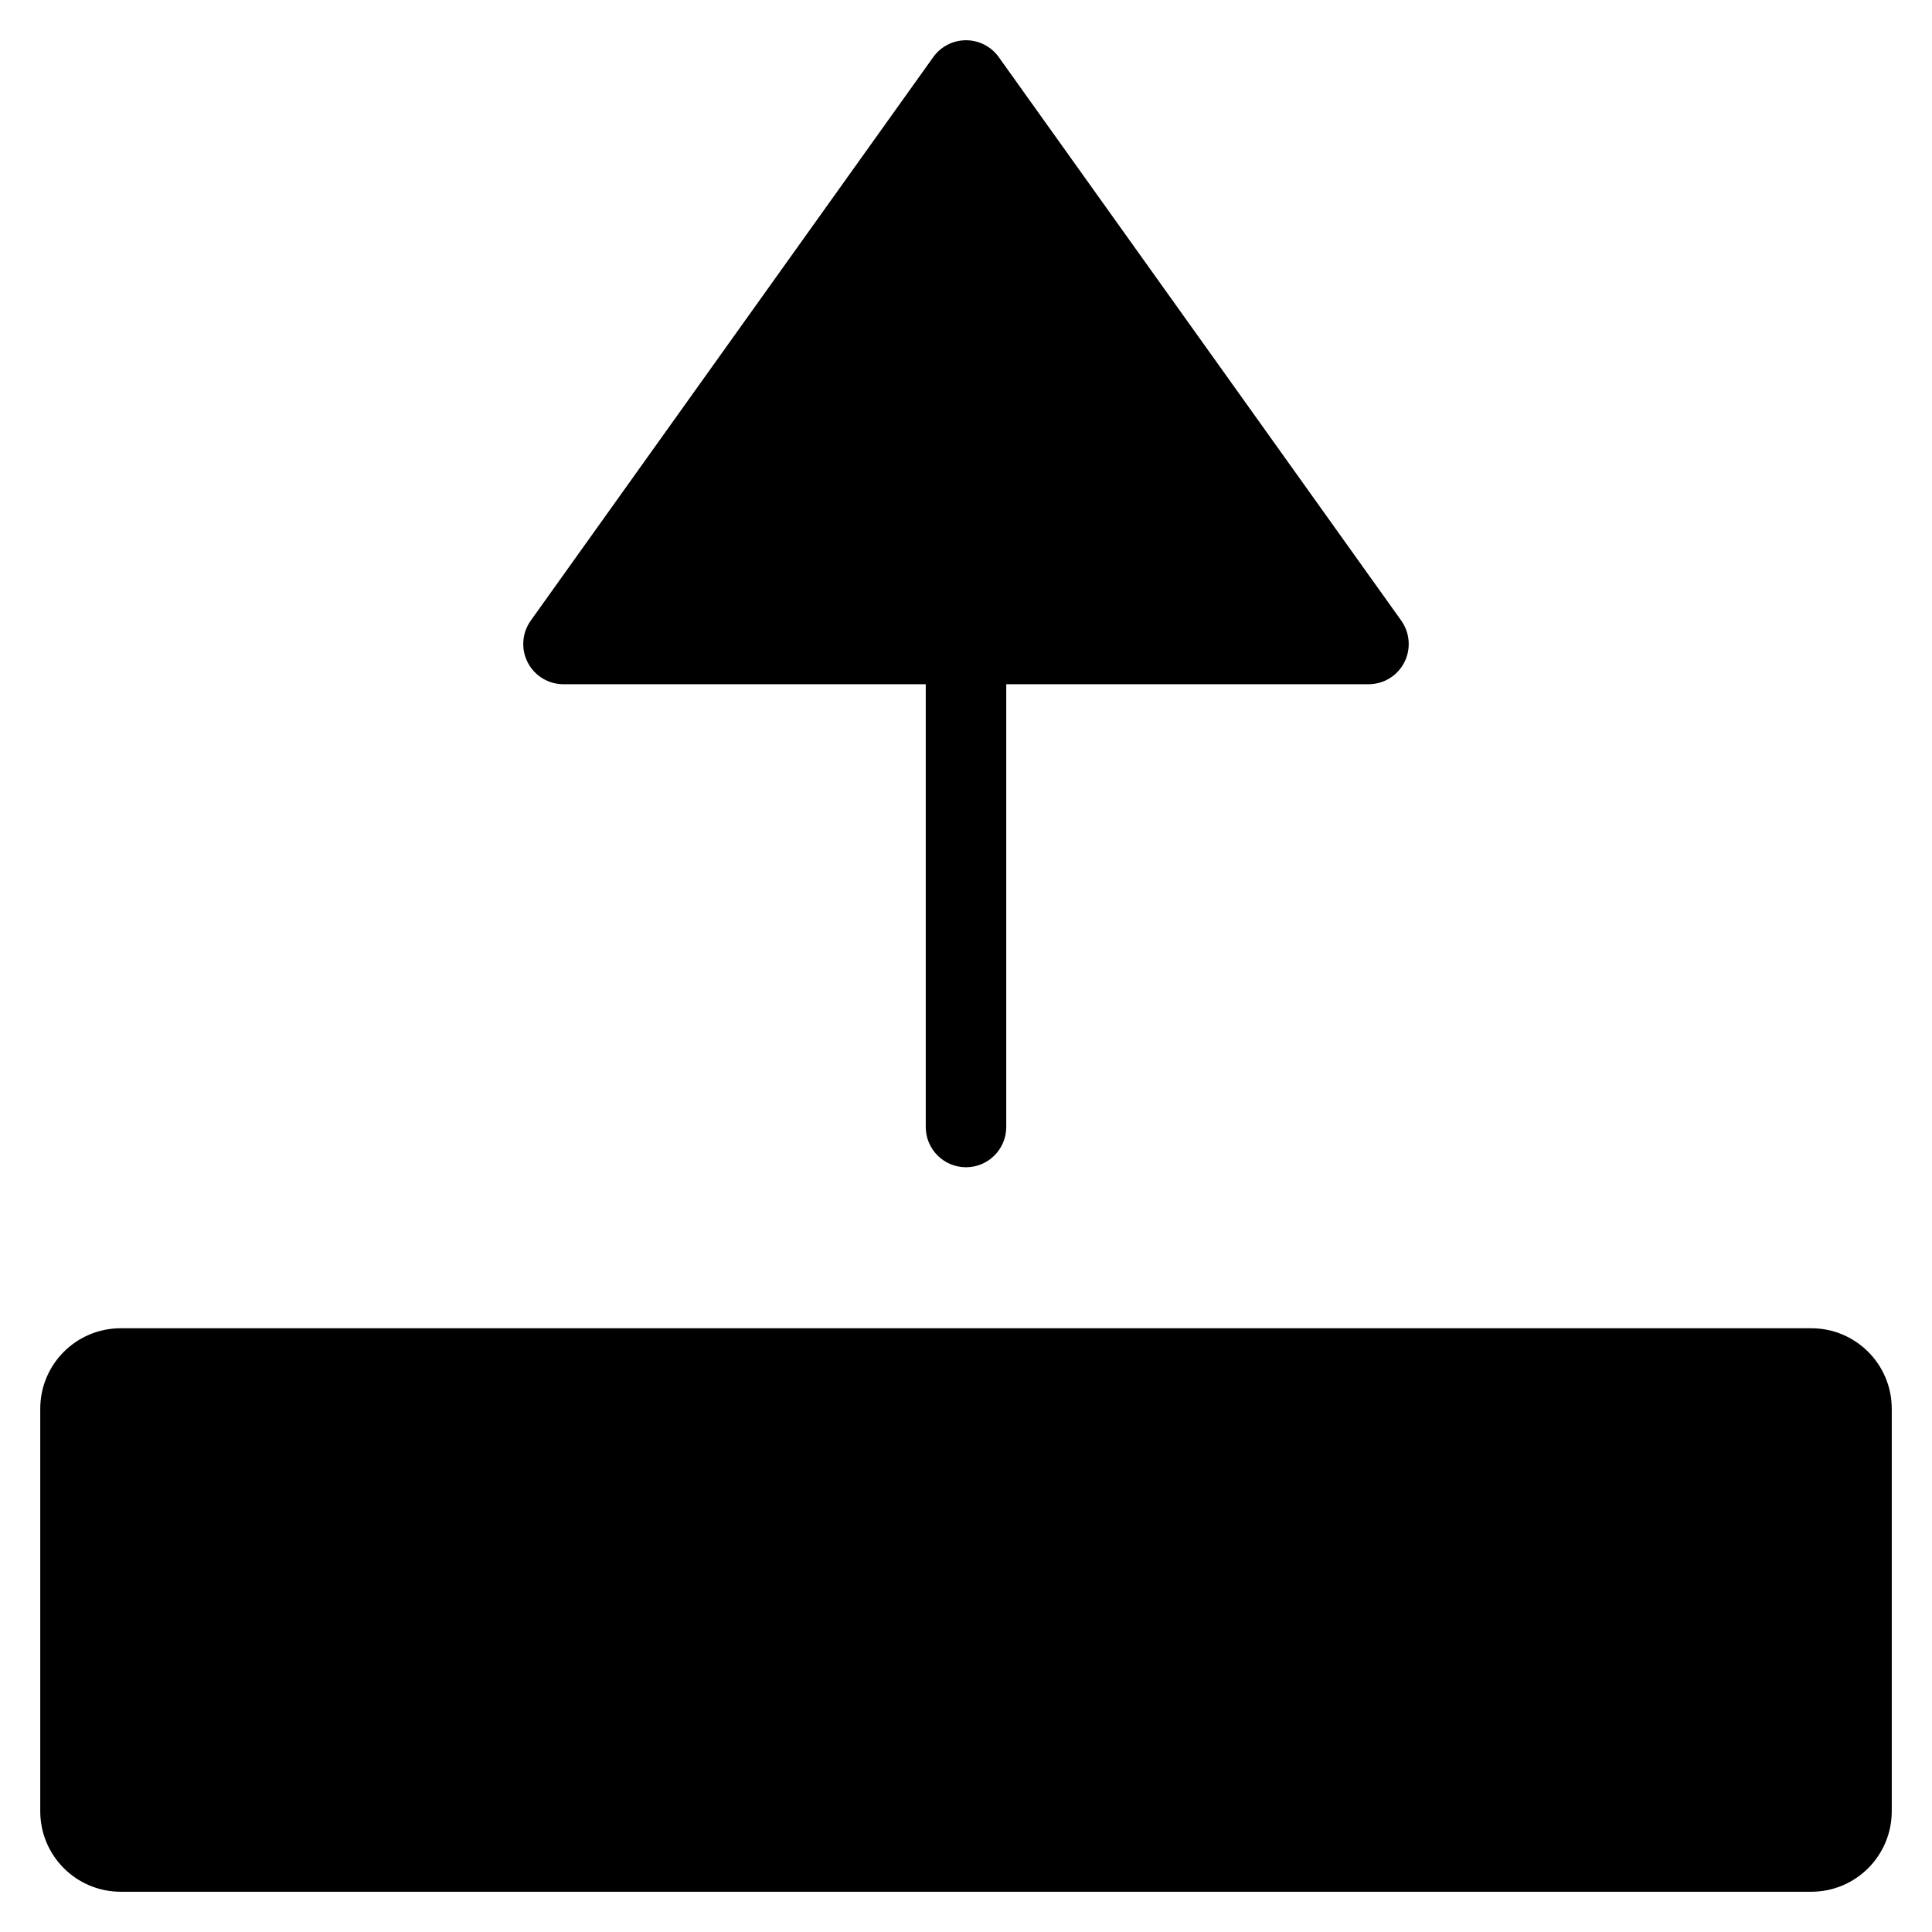 <?xml version="1.0" encoding="utf-8"?>
<!-- Generator: Adobe Illustrator 19.2.1, SVG Export Plug-In . SVG Version: 6.00 Build 0)  -->
<!DOCTYPE svg PUBLIC "-//W3C//DTD SVG 1.1//EN" "http://www.w3.org/Graphics/SVG/1.1/DTD/svg11.dtd">
<svg version="1.1" id="Layer_1" xmlns="http://www.w3.org/2000/svg" xmlns:xlink="http://www.w3.org/1999/xlink" x="0px" y="0px"
	 width="48px" height="48px" viewBox="0 0 48 48" enable-background="new 0 0 48 48" xml:space="preserve">
<path d="M45,33H3c-1.105,0-2,0.895-2,2v10c0,1.105,0.895,2,2,2h42c1.105,0,2-0.895,2-2V35C47,33.895,46.105,33,45,33z"/>
<path d="M13,16c0,0.156,0.037,0.313,0.111,0.458C13.282,16.791,13.625,17,14,17h9v11c0,0.552,0.448,1,1,1s1-0.448,1-1V17h9
	c0.375,0,0.718-0.209,0.889-0.542c0.171-0.333,0.141-0.734-0.075-1.039l-10-14C24.626,1.156,24.323,1,24,1s-0.626,0.156-0.814,0.419
	l-10,14C13.063,15.592,13,15.795,13,16z"/>
</svg>
